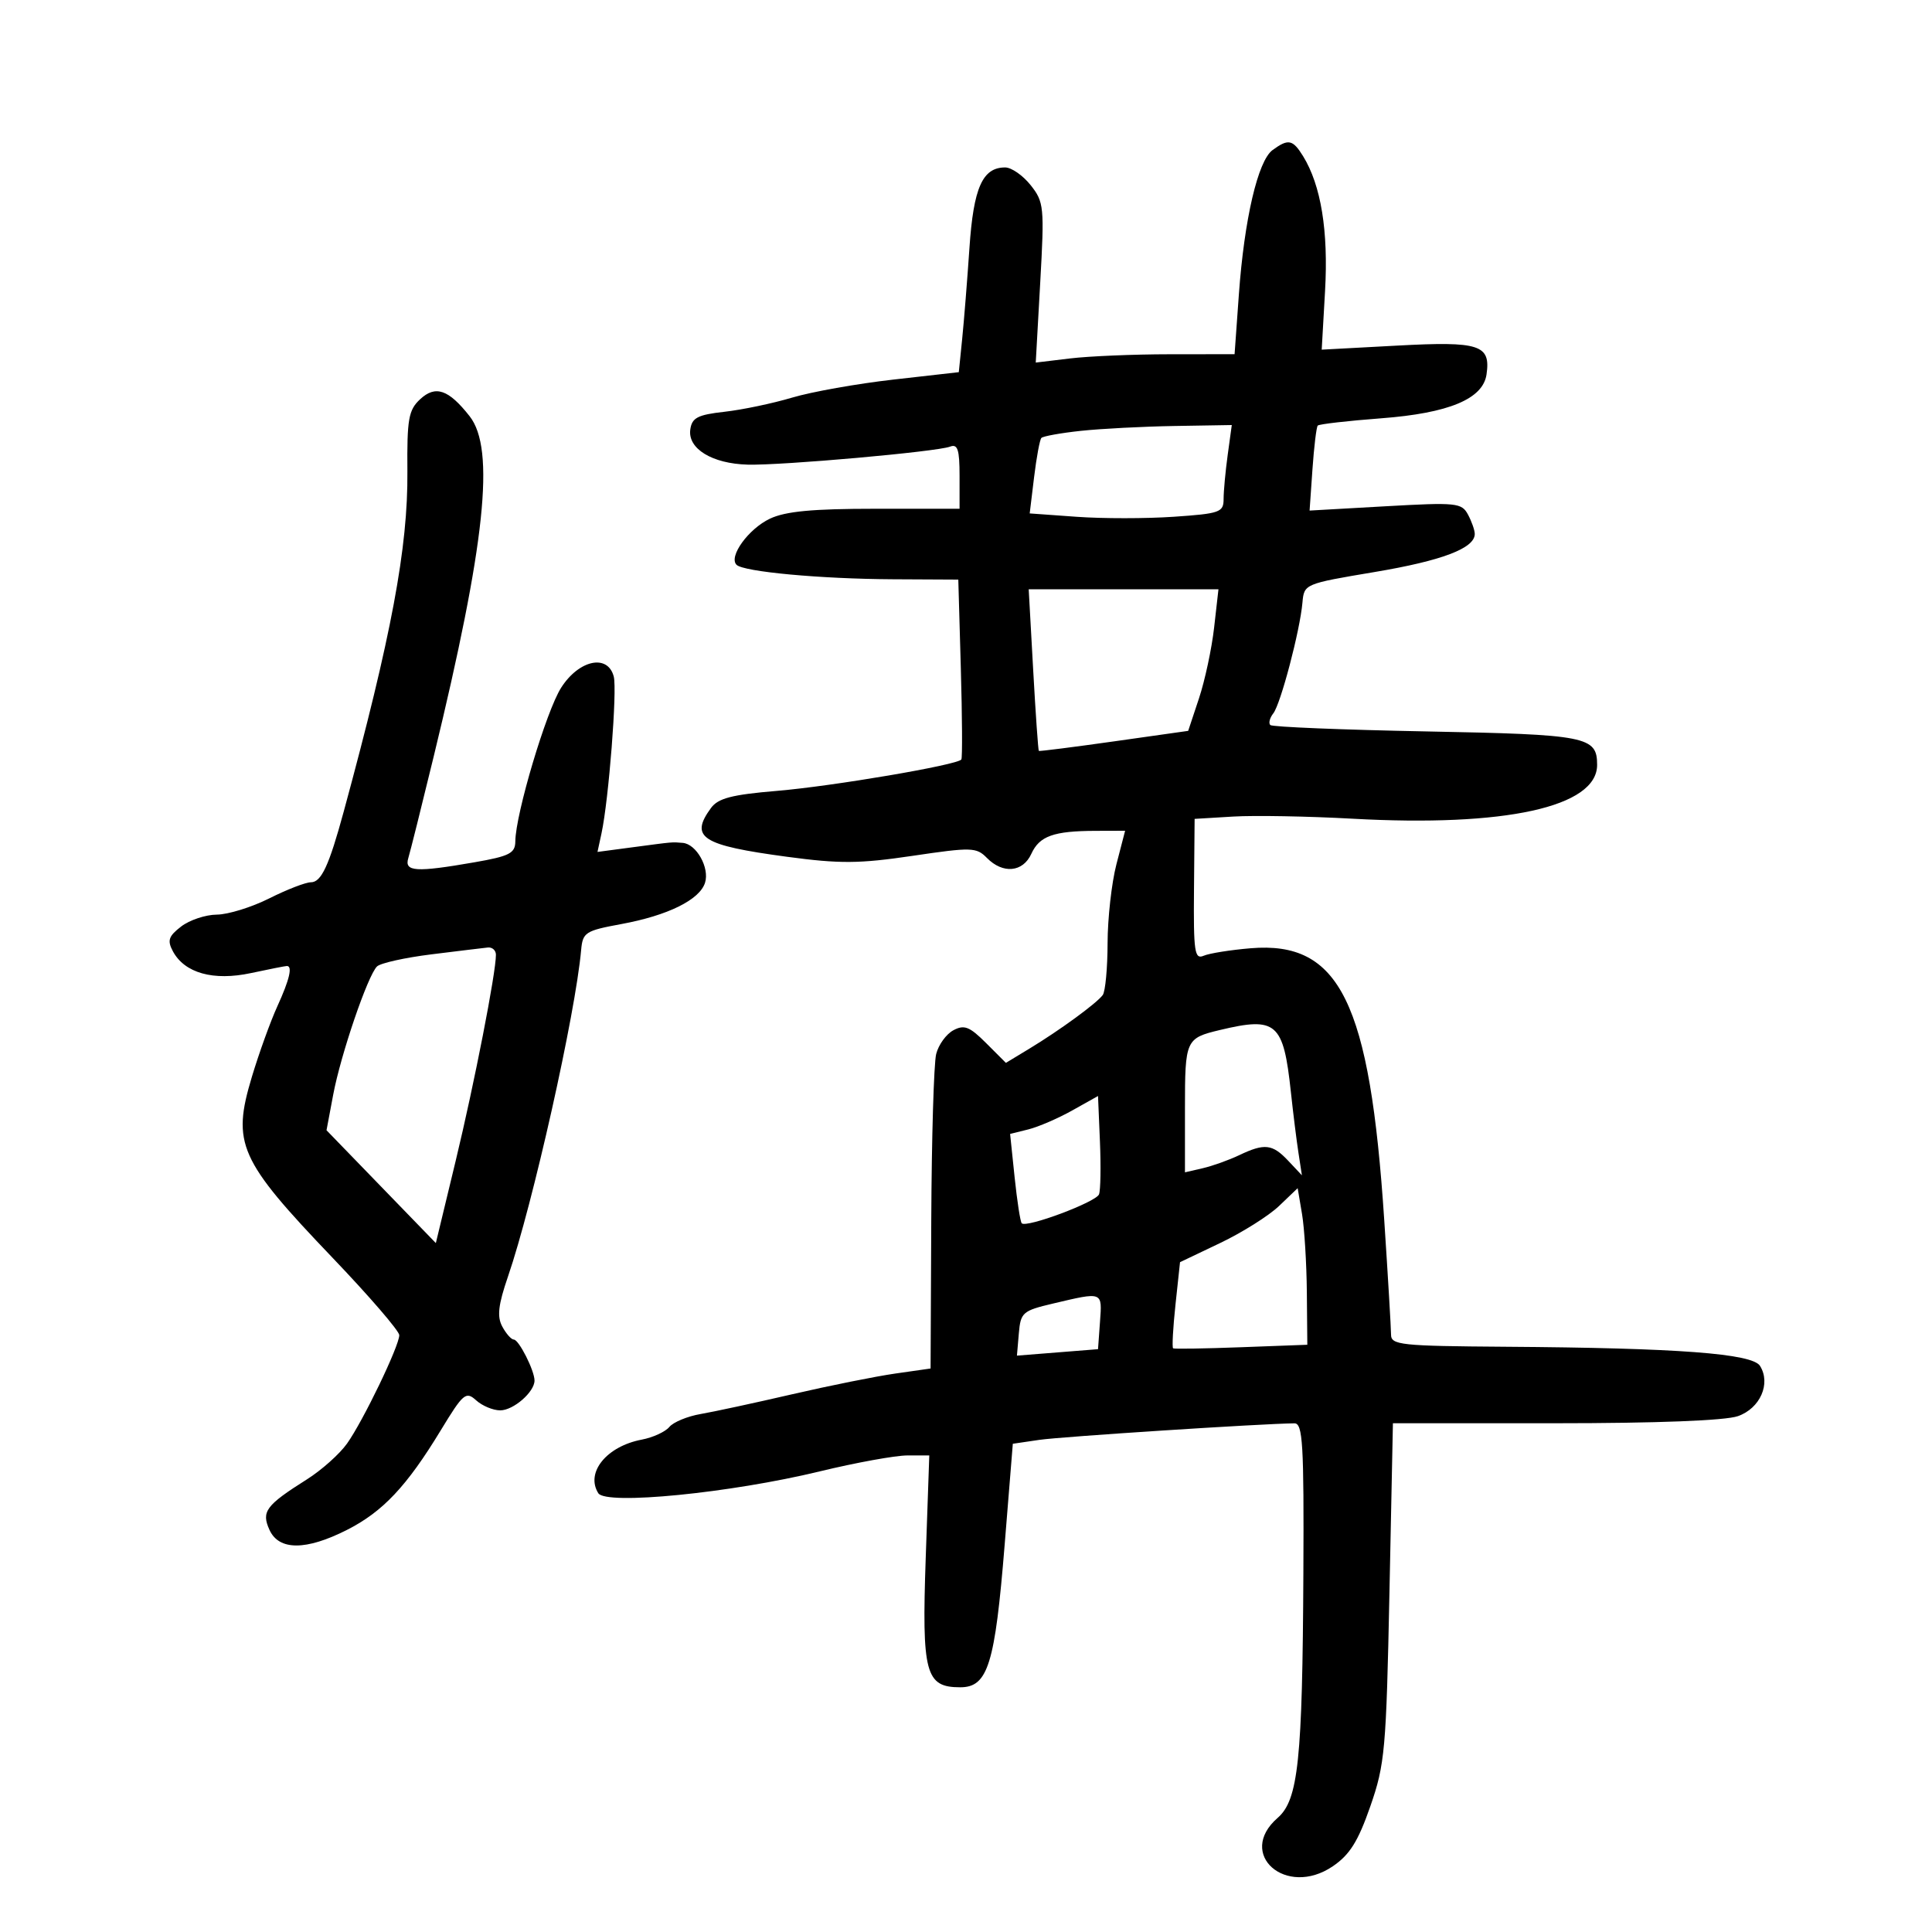 <svg xmlns="http://www.w3.org/2000/svg" width="300" height="300" viewBox="0 0 300 300" version="1.1">
	<path d="M 197.607 23.298 C 195.325 24.967, 193.212 34.025, 192.369 45.750 L 191.705 55 181.602 55.009 C 176.046 55.013, 169.099 55.306, 166.165 55.658 L 160.830 56.299 161.524 43.899 C 162.185 32.115, 162.111 31.364, 160.037 28.750 C 158.837 27.238, 157.057 26, 156.082 26 C 152.563 26, 151.168 29.142, 150.535 38.500 C 150.199 43.450, 149.690 49.815, 149.404 52.645 L 148.882 57.790 138.691 58.946 C 133.086 59.581, 126.025 60.839, 123 61.741 C 119.975 62.643, 115.250 63.633, 112.500 63.940 C 108.330 64.407, 107.448 64.863, 107.189 66.687 C 106.765 69.665, 110.573 72, 116.097 72.148 C 121.397 72.291, 145.440 70.152, 147.523 69.353 C 148.707 68.899, 149 69.800, 149 73.893 L 149 79 135.901 79 C 126.159 79, 121.968 79.396, 119.546 80.545 C 116.220 82.124, 113.100 86.433, 114.367 87.700 C 115.452 88.785, 127.404 89.892, 138.652 89.949 L 148.804 90 149.196 103.750 C 149.412 111.313, 149.449 117.695, 149.277 117.934 C 148.664 118.788, 129.334 122.078, 120.652 122.806 C 113.637 123.395, 111.513 123.946, 110.402 125.465 C 107.052 130.047, 108.933 131.254, 122.206 133.039 C 130.413 134.142, 133.423 134.120, 141.706 132.894 C 150.880 131.535, 151.611 131.556, 153.250 133.222 C 155.727 135.739, 158.837 135.452, 160.143 132.585 C 161.403 129.819, 163.596 129.033, 170.104 129.014 L 174.707 129 173.354 134.218 C 172.609 137.088, 171.993 142.600, 171.985 146.468 C 171.976 150.336, 171.639 153.953, 171.235 154.506 C 170.303 155.781, 164.591 159.956, 159.848 162.830 L 156.196 165.042 153.125 161.971 C 150.556 159.402, 149.725 159.077, 148.039 159.979 C 146.931 160.572, 145.728 162.234, 145.368 163.671 C 145.007 165.108, 144.664 176.683, 144.606 189.392 L 144.500 212.500 139 213.287 C 135.975 213.719, 128.775 215.166, 123 216.502 C 117.225 217.838, 110.829 219.219, 108.786 219.570 C 106.743 219.922, 104.560 220.825, 103.935 221.578 C 103.310 222.331, 101.382 223.216, 99.650 223.544 C 94.194 224.579, 90.888 228.657, 92.903 231.865 C 94.084 233.745, 113.394 231.843, 127.276 228.479 C 132.899 227.117, 139.030 226.002, 140.899 226.001 L 144.299 226 143.746 241.916 C 143.124 259.855, 143.697 262, 149.108 262 C 153.400 262, 154.500 258.466, 156.005 239.843 L 157.270 224.187 161.385 223.582 C 164.796 223.081, 195.943 221.062, 201 221.014 C 202.294 221.002, 202.485 224.194, 202.387 244.250 C 202.247 273.353, 201.601 279.490, 198.390 282.283 C 191.933 287.897, 199.694 294.720, 206.944 289.802 C 209.582 288.013, 210.882 285.940, 212.777 280.500 C 215.052 273.972, 215.253 271.731, 215.754 247.250 L 216.292 221 241.497 221 C 257.247 221, 267.885 220.587, 269.857 219.900 C 273.317 218.694, 275.015 214.838, 273.293 212.095 C 272.088 210.174, 260.557 209.308, 233.750 209.123 C 217.493 209.010, 216 208.851, 216 207.233 C 216 206.261, 215.526 198.274, 214.946 189.483 C 212.711 155.579, 208.046 146.084, 194.194 147.245 C 191.062 147.507, 187.781 148.031, 186.903 148.409 C 185.493 149.016, 185.318 147.815, 185.403 138.126 L 185.500 127.155 191.500 126.795 C 194.800 126.597, 203.125 126.747, 210 127.127 C 233.743 128.441, 248 125.307, 248 118.774 C 248 114.359, 246.437 114.052, 221.480 113.575 C 208.449 113.326, 197.547 112.880, 197.252 112.585 C 196.956 112.290, 197.165 111.475, 197.715 110.774 C 198.861 109.314, 201.859 97.931, 202.242 93.580 C 202.499 90.675, 202.551 90.652, 213.433 88.826 C 223.926 87.065, 229 85.137, 229 82.911 C 229 82.338, 228.528 80.987, 227.951 79.909 C 226.968 78.072, 226.166 77.991, 215.127 78.615 L 203.352 79.280 203.796 72.890 C 204.040 69.376, 204.410 66.313, 204.618 66.085 C 204.826 65.857, 209.251 65.348, 214.451 64.955 C 224.965 64.160, 230.275 61.951, 230.827 58.144 C 231.495 53.535, 229.769 52.976, 217.007 53.662 L 205.234 54.295 205.754 45.173 C 206.285 35.872, 205.125 28.761, 202.342 24.250 C 200.739 21.651, 200.049 21.513, 197.607 23.298 M 65.235 61.996 C 63.436 63.672, 63.192 65.058, 63.260 73.204 C 63.359 85.016, 60.785 98.768, 53.379 126 C 51.087 134.427, 49.893 137, 48.274 137 C 47.458 137, 44.551 138.125, 41.813 139.500 C 39.076 140.875, 35.410 142.010, 33.668 142.022 C 31.926 142.034, 29.434 142.864, 28.131 143.866 C 26.173 145.372, 25.950 146.037, 26.843 147.707 C 28.662 151.105, 33.131 152.352, 38.988 151.096 C 41.799 150.493, 44.301 150, 44.549 150 C 45.457 150, 44.955 152.121, 43.065 156.261 C 42.001 158.592, 40.225 163.509, 39.117 167.187 C 35.981 177.605, 37.086 180.085, 51.653 195.322 C 57.344 201.274, 62 206.674, 61.999 207.322 C 61.998 208.999, 56.380 220.657, 53.884 224.162 C 52.730 225.784, 49.931 228.281, 47.665 229.712 C 41.267 233.750, 40.550 234.717, 41.846 237.561 C 43.315 240.786, 47.514 240.787, 53.873 237.564 C 59.438 234.744, 63.157 230.796, 68.441 222.097 C 71.932 216.350, 72.344 216.001, 73.936 217.442 C 74.883 218.299, 76.565 219, 77.674 219 C 79.719 219, 83 216.148, 83 214.371 C 83 212.823, 80.571 208.016, 79.785 208.008 C 79.392 208.004, 78.584 207.091, 77.989 205.979 C 77.159 204.429, 77.366 202.626, 78.876 198.229 C 82.722 187.040, 89.350 157.466, 90.236 147.545 C 90.484 144.772, 90.869 144.523, 96.500 143.484 C 103.713 142.153, 108.636 139.721, 109.477 137.074 C 110.213 134.754, 108.138 131.049, 106.009 130.882 C 104.244 130.743, 104.768 130.697, 98.061 131.586 L 92.778 132.287 93.402 129.394 C 94.521 124.204, 95.853 107.153, 95.303 105.051 C 94.376 101.504, 89.904 102.453, 87.136 106.784 C 84.824 110.401, 80.056 126.387, 80.019 130.647 C 80.003 132.498, 79.125 132.947, 73.668 133.897 C 64.570 135.482, 62.753 135.367, 63.400 133.250 C 63.695 132.287, 65.466 125.200, 67.337 117.500 C 75.370 84.445, 76.926 69.718, 72.922 64.629 C 69.650 60.468, 67.621 59.773, 65.235 61.996 M 167.828 66.903 C 164.708 67.237, 161.952 67.734, 161.703 68.006 C 161.454 68.278, 160.944 71.025, 160.571 74.112 L 159.891 79.723 167.195 80.248 C 171.213 80.537, 177.988 80.535, 182.250 80.243 C 189.428 79.753, 190 79.550, 190 77.497 C 190 76.277, 190.286 73.191, 190.636 70.640 L 191.272 66 182.386 66.147 C 177.499 66.228, 170.947 66.568, 167.828 66.903 M 160.429 103.978 C 160.810 110.840, 161.207 116.520, 161.311 116.600 C 161.415 116.679, 166.675 116.012, 173 115.117 L 184.500 113.489 186.178 108.439 C 187.101 105.662, 188.159 100.714, 188.529 97.445 L 189.202 91.500 174.469 91.500 L 159.736 91.500 160.429 103.978 M 67 148.190 C 62.875 148.702, 59.067 149.550, 58.538 150.073 C 57.090 151.504, 52.908 163.756, 51.735 170.003 L 50.701 175.506 59.189 184.266 L 67.677 193.025 70.756 180.263 C 73.658 168.235, 77.021 151.012, 77.007 148.250 C 77.003 147.563, 76.438 147.058, 75.750 147.129 C 75.063 147.200, 71.125 147.677, 67 148.190 M 189.413 159.943 C 184.117 161.209, 184 161.470, 184 172.078 L 184 182.038 186.750 181.403 C 188.262 181.054, 190.807 180.145, 192.404 179.384 C 196.367 177.495, 197.576 177.632, 200.041 180.250 L 202.159 182.500 201.622 179 C 201.326 177.075, 200.797 172.829, 200.447 169.565 C 199.289 158.775, 198.215 157.839, 189.413 159.943 M 166.500 172.429 C 164.300 173.663, 161.229 174.988, 159.674 175.374 L 156.849 176.076 157.548 182.788 C 157.932 186.480, 158.429 189.701, 158.653 189.947 C 159.354 190.716, 170.193 186.662, 170.655 185.457 C 170.896 184.828, 170.960 181.135, 170.797 177.250 L 170.500 170.187 166.500 172.429 M 198.604 187.269 C 197.011 188.791, 192.901 191.377, 189.471 193.014 L 183.234 195.990 182.529 202.574 C 182.141 206.195, 181.976 209.252, 182.162 209.369 C 182.348 209.485, 187.113 209.407, 192.750 209.196 L 203 208.813 202.926 200.656 C 202.885 196.170, 202.548 190.700, 202.176 188.500 L 201.500 184.500 198.604 187.269 M 163.500 202.417 C 158.790 203.528, 158.483 203.796, 158.204 207.049 L 157.909 210.502 164.204 210.001 L 170.500 209.500 170.807 205.250 C 171.150 200.516, 171.304 200.576, 163.500 202.417" stroke="none" fill="black" fill-rule="evenodd"/>
</svg>